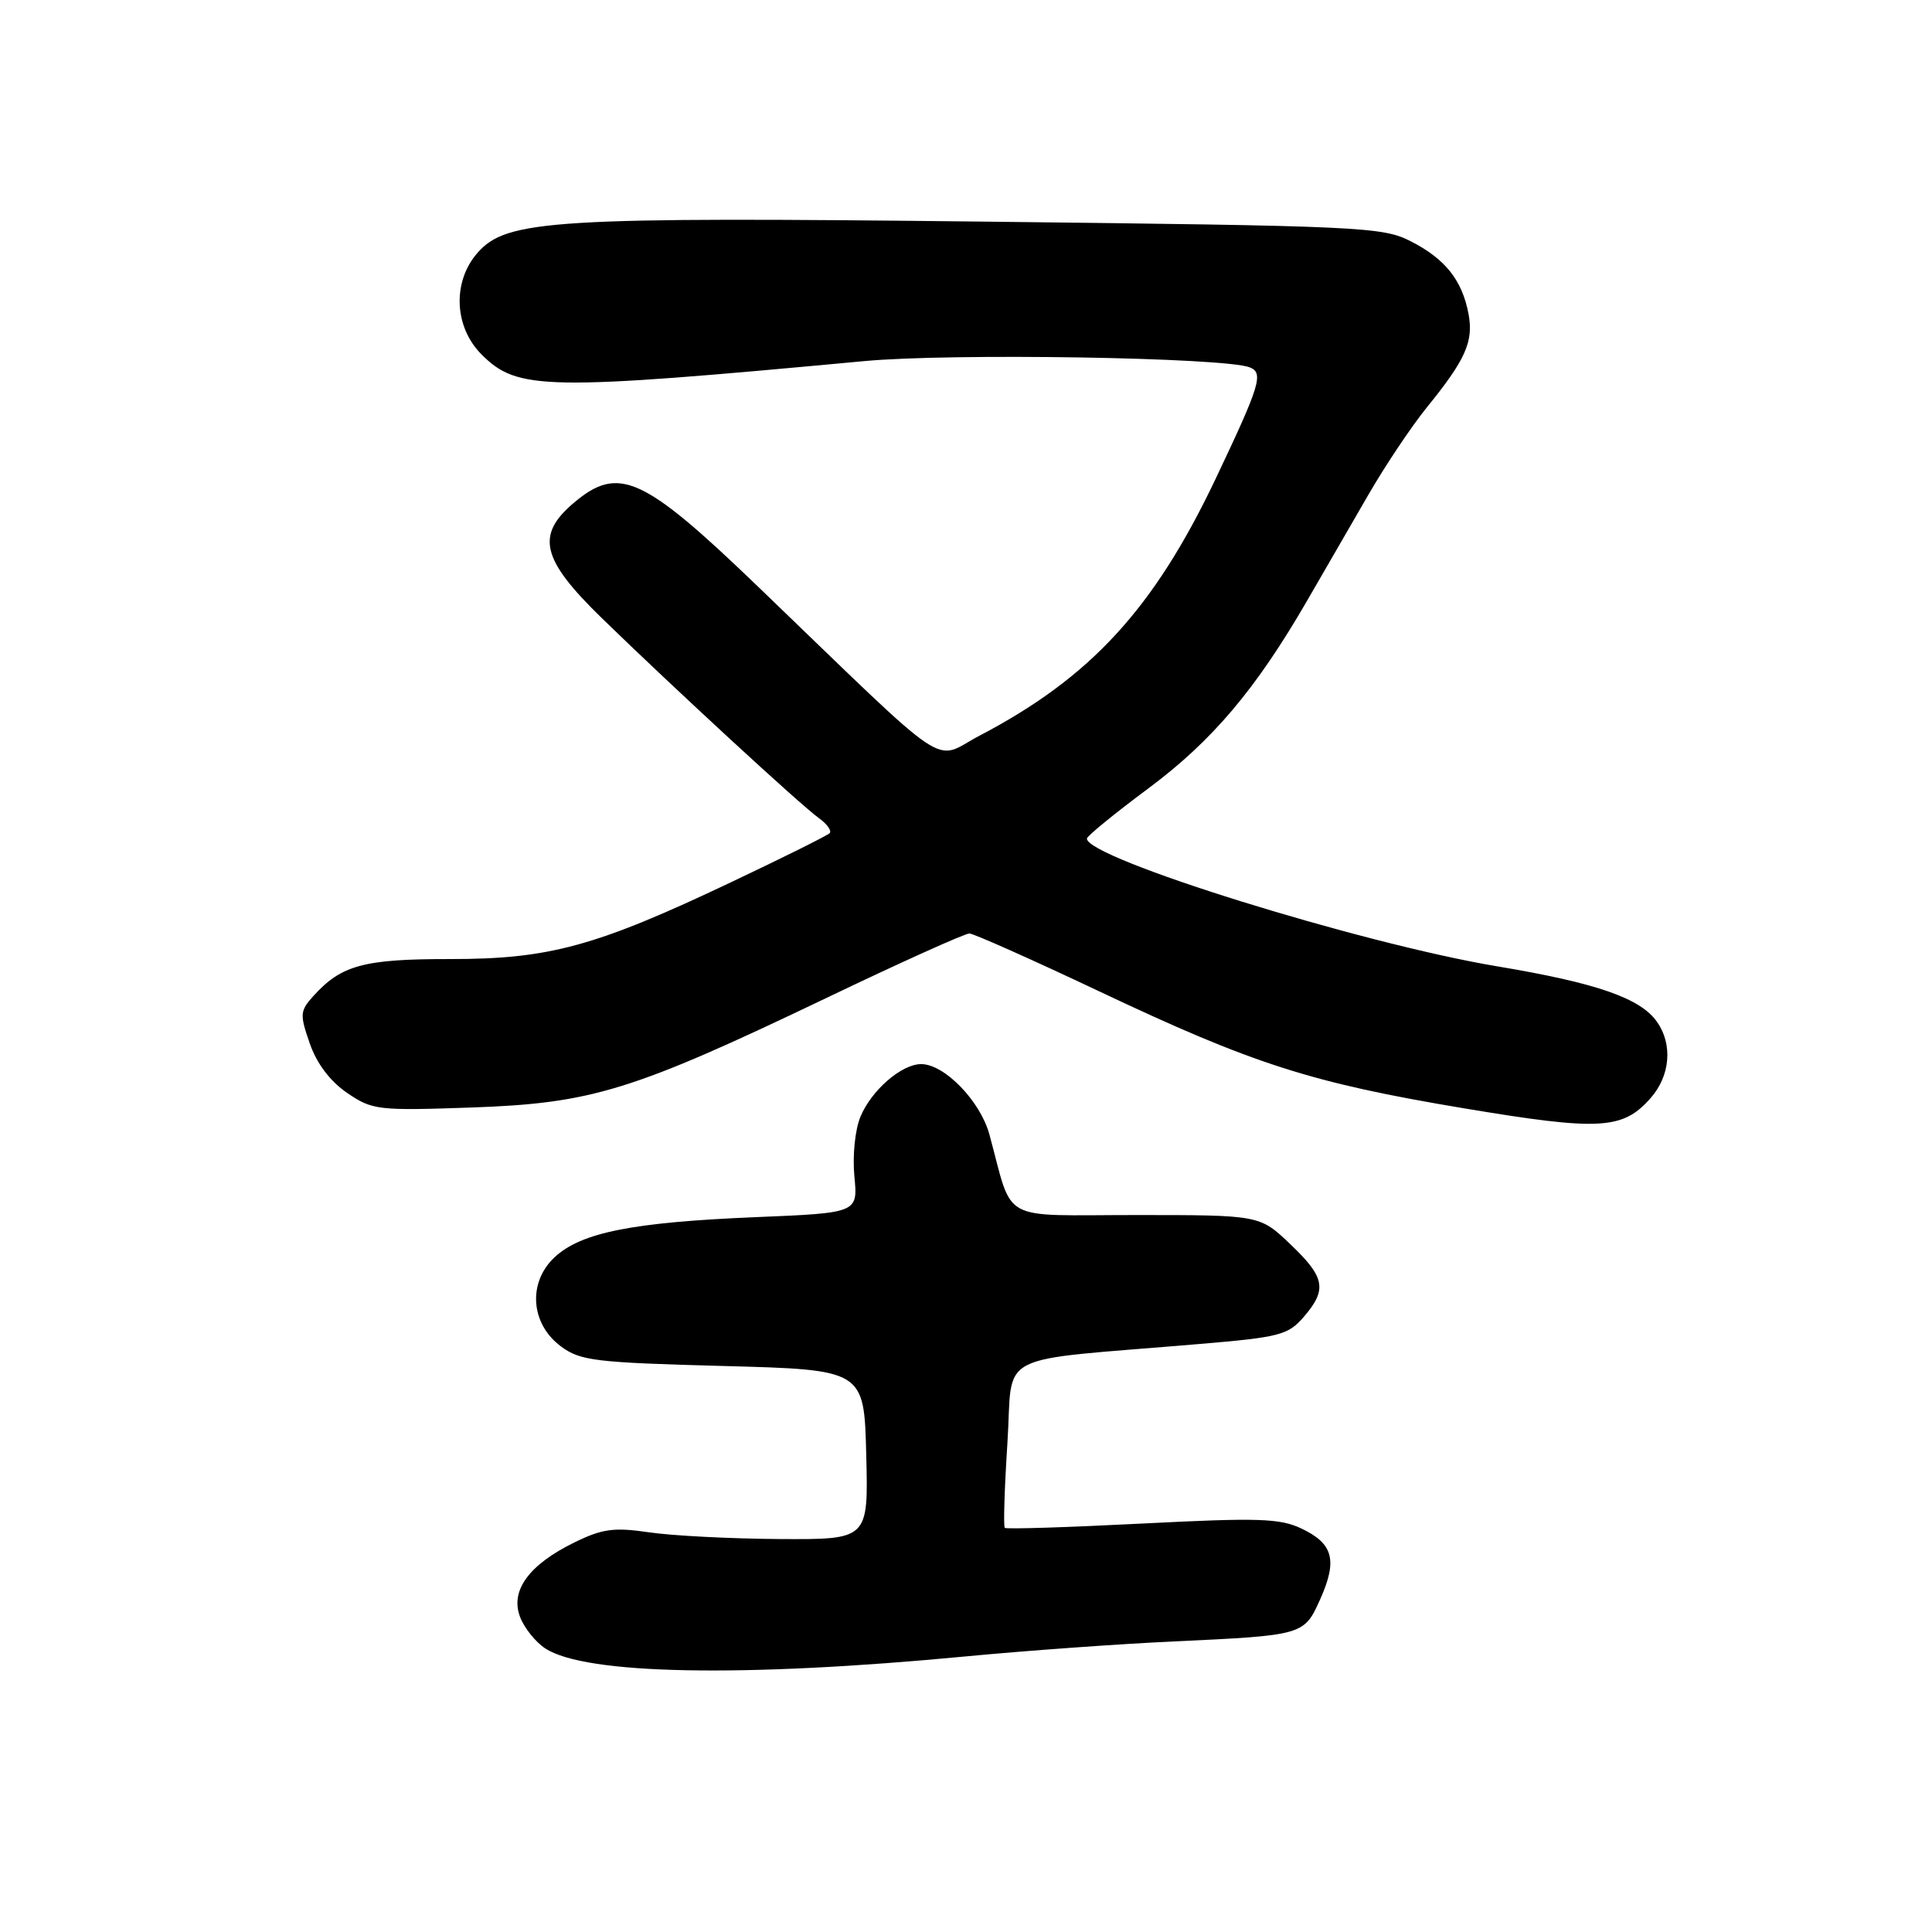 <?xml version="1.0" encoding="UTF-8" standalone="no"?>
<!DOCTYPE svg PUBLIC "-//W3C//DTD SVG 1.1//EN" "http://www.w3.org/Graphics/SVG/1.1/DTD/svg11.dtd" >
<svg xmlns="http://www.w3.org/2000/svg" xmlns:xlink="http://www.w3.org/1999/xlink" version="1.1" viewBox="0 0 256 256">
 <g >
 <path fill="currentColor"
d=" M 128.00 219.48 C 135.97 218.72 148.35 217.83 155.50 217.50 C 172.77 216.69 172.79 216.69 174.95 211.87 C 177.24 206.74 176.66 204.54 172.47 202.55 C 169.59 201.18 166.77 201.09 151.32 201.88 C 141.52 202.38 133.34 202.64 133.14 202.45 C 132.94 202.26 133.10 197.19 133.49 191.18 C 134.29 178.83 131.17 180.44 159.00 178.08 C 169.56 177.19 170.68 176.90 172.75 174.50 C 175.89 170.86 175.59 169.25 170.96 164.85 C 166.92 161.00 166.92 161.00 150.54 161.00 C 132.15 161.00 134.34 162.20 131.10 150.32 C 129.89 145.89 125.15 141.00 122.06 141.00 C 119.46 141.00 115.47 144.46 114.01 147.98 C 113.30 149.70 112.95 153.13 113.21 155.87 C 113.68 160.72 113.68 160.72 100.09 161.28 C 83.79 161.96 77.04 163.31 73.51 166.57 C 69.91 169.91 70.28 175.40 74.32 178.40 C 76.88 180.31 78.85 180.55 95.82 181.00 C 114.50 181.50 114.50 181.50 114.78 192.75 C 115.07 204.00 115.07 204.00 103.28 203.93 C 96.80 203.89 89.03 203.49 86.00 203.04 C 81.34 202.36 79.83 202.56 76.09 204.39 C 70.08 207.34 67.58 210.77 68.91 214.25 C 69.46 215.71 70.97 217.59 72.26 218.43 C 77.57 221.91 98.40 222.30 128.00 219.48 Z  M 218.75 145.46 C 221.32 142.52 221.66 138.38 219.57 135.41 C 217.37 132.26 211.59 130.25 198.36 128.04 C 180.22 125.00 143.93 113.70 144.02 111.11 C 144.04 110.78 147.68 107.80 152.12 104.50 C 160.62 98.18 166.41 91.34 173.22 79.56 C 175.46 75.68 179.12 69.35 181.35 65.50 C 183.58 61.65 187.04 56.48 189.05 54.00 C 194.20 47.66 195.27 45.26 194.59 41.61 C 193.75 37.13 191.49 34.29 186.93 31.97 C 183.19 30.06 180.45 29.93 130.75 29.37 C 73.20 28.72 67.11 29.09 63.25 33.53 C 59.92 37.35 60.17 43.32 63.80 46.96 C 68.58 51.74 72.12 51.80 114.50 47.85 C 125.99 46.77 162.16 47.36 165.58 48.67 C 167.48 49.40 166.99 51.00 161.05 63.50 C 152.88 80.67 144.51 89.78 129.81 97.47 C 123.44 100.81 126.70 103.00 100.41 77.70 C 85.24 63.11 81.98 61.62 76.08 66.59 C 70.95 70.90 71.72 74.10 79.76 81.92 C 89.30 91.20 106.12 106.70 108.50 108.40 C 109.60 109.19 110.24 110.09 109.93 110.40 C 109.62 110.72 103.77 113.63 96.93 116.87 C 78.94 125.41 72.79 127.09 59.63 127.08 C 48.24 127.07 45.23 127.88 41.55 131.95 C 39.74 133.95 39.70 134.40 41.05 138.27 C 41.98 140.95 43.75 143.28 46.00 144.82 C 49.35 147.10 50.07 147.18 62.50 146.75 C 78.45 146.19 83.77 144.55 109.45 132.26 C 119.32 127.53 127.87 123.68 128.45 123.69 C 129.03 123.71 136.73 127.14 145.57 131.32 C 166.07 141.02 173.70 143.47 194.00 146.86 C 212.03 149.87 215.04 149.70 218.75 145.46 Z "/>
</g>
</svg>